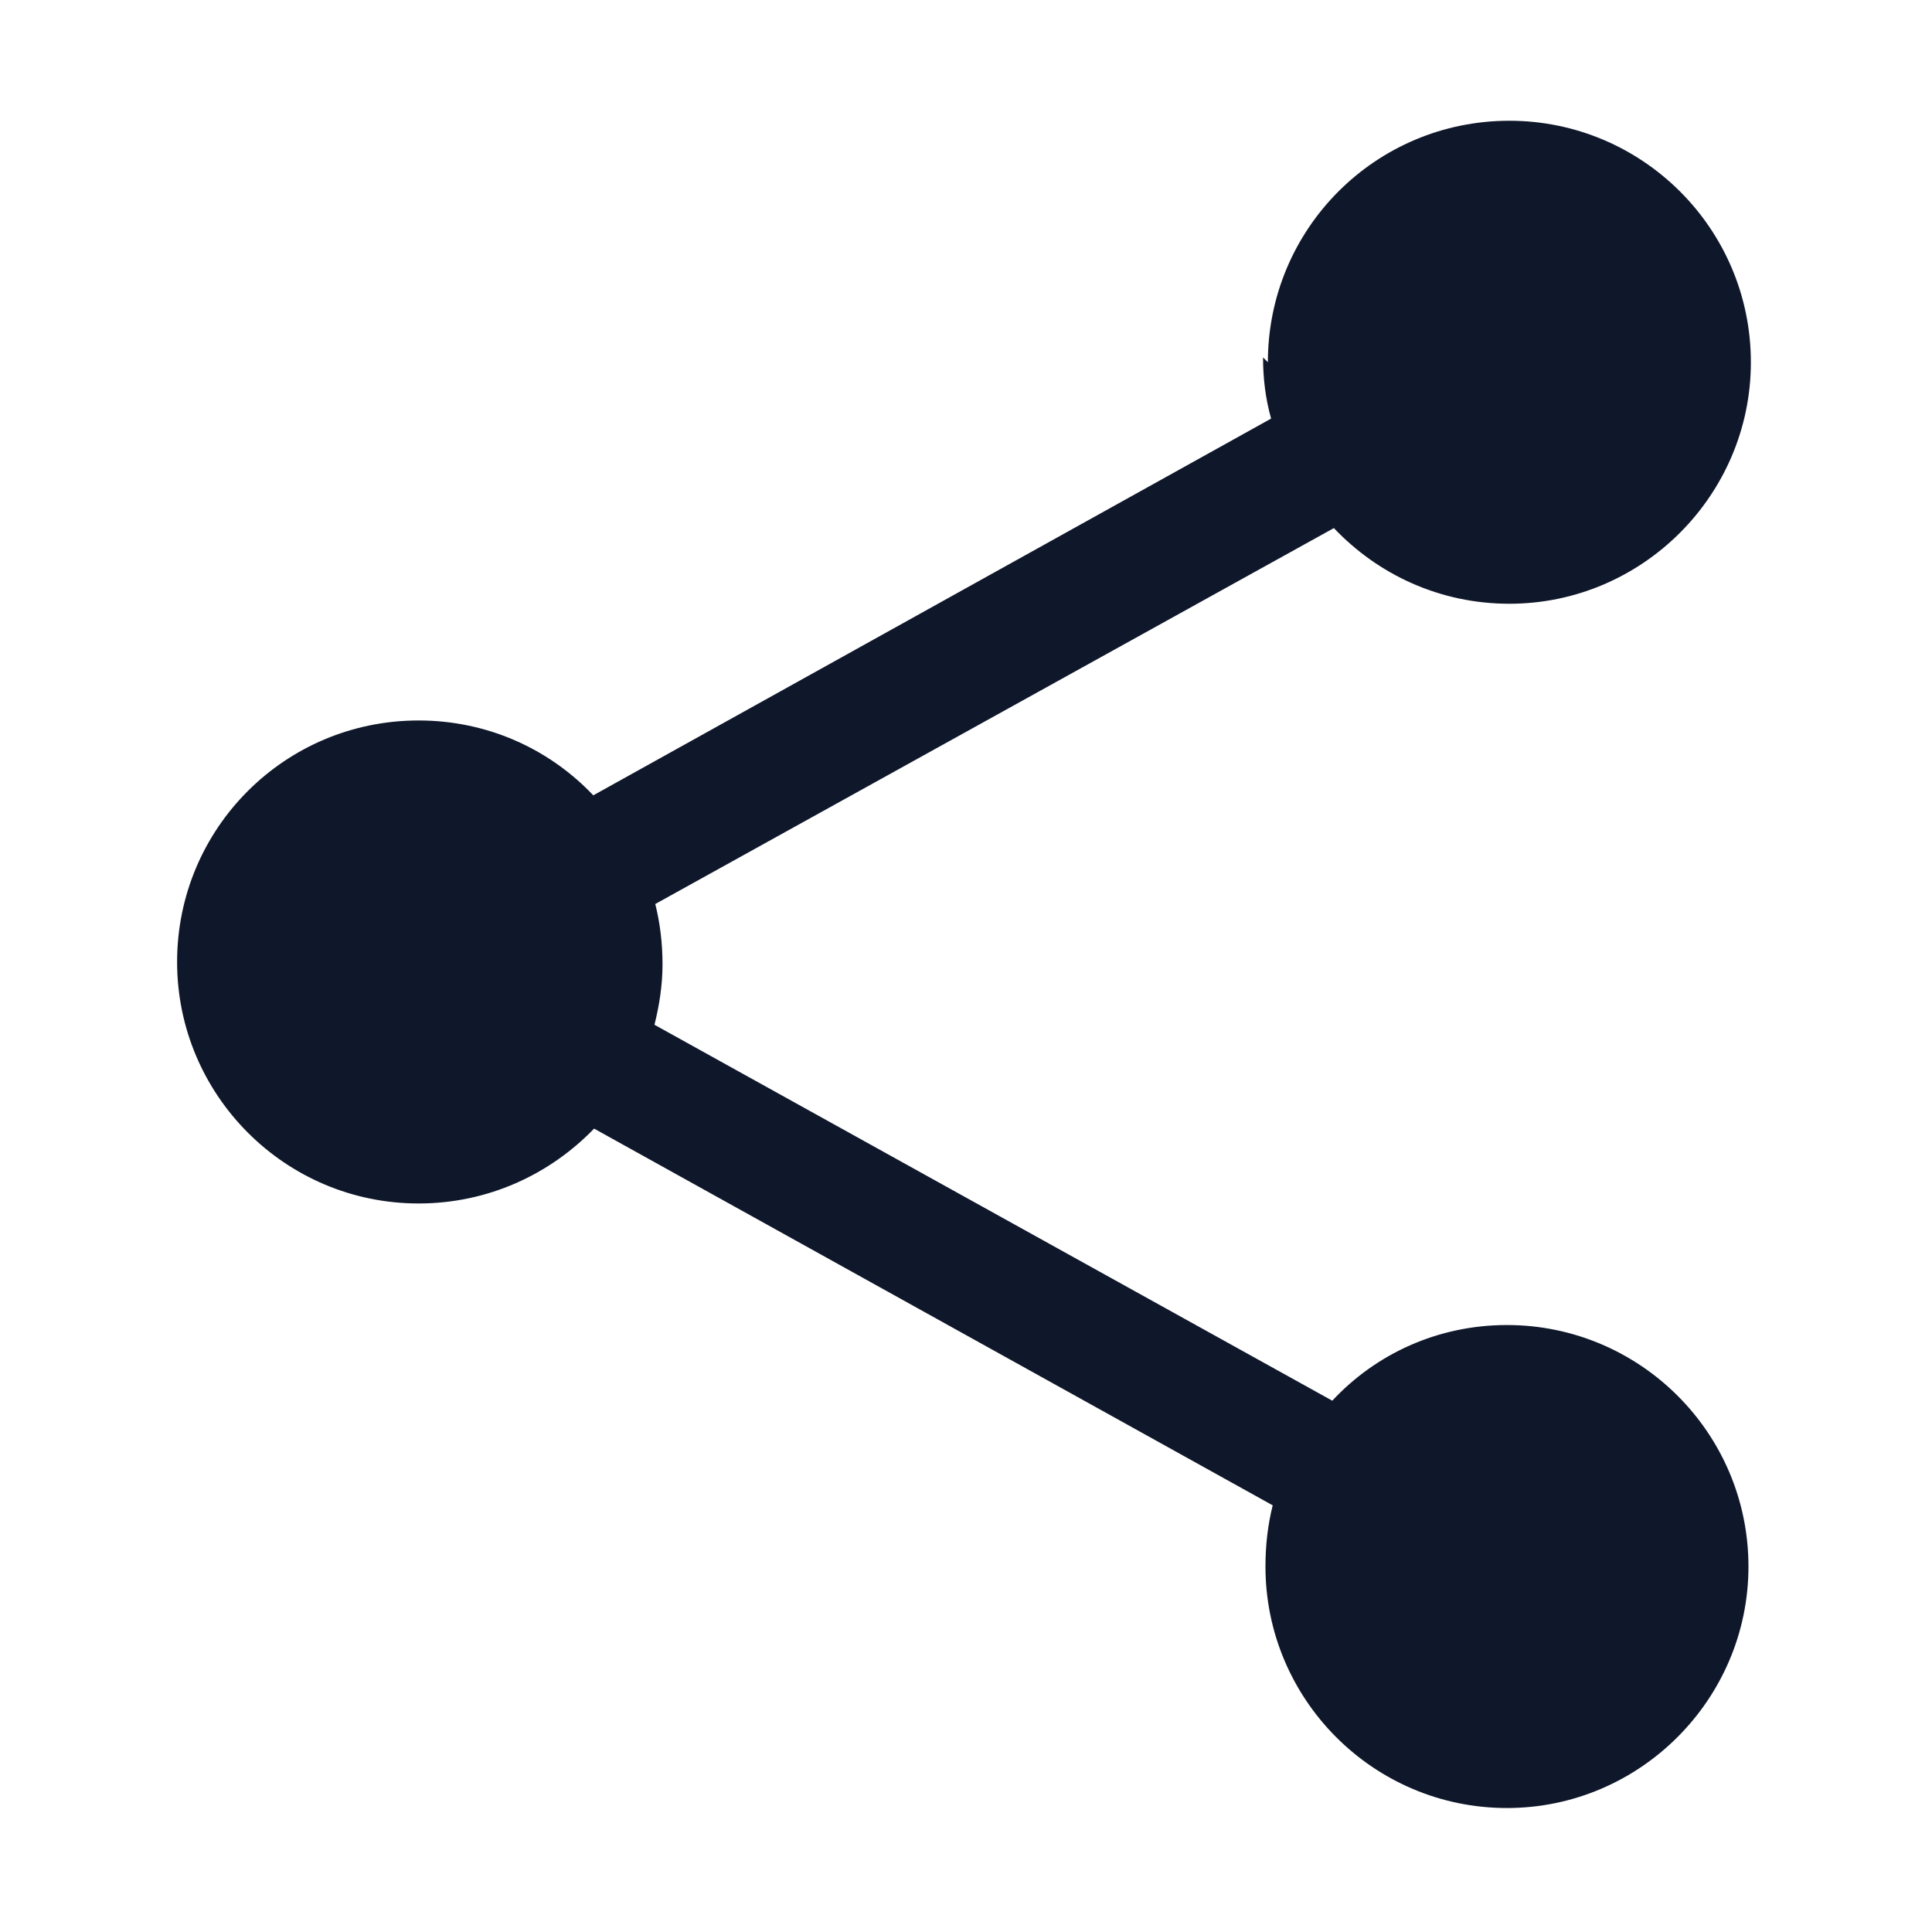 <svg viewBox="0 0 24 24" xmlns="http://www.w3.org/2000/svg"><path fill="#0F172A" fill-rule="evenodd" d="M15.75 4.5c0-1.66 1.34-3 3-3 1.65 0 3 1.34 3 3 0 1.65-1.35 3-3 3 -.86 0-1.63-.36-2.18-.94l-8.43 4.67c.06.24.09.49.09.75s-.04.51-.1.75l8.42 4.67c.54-.58 1.31-.94 2.17-.94 1.65 0 3 1.34 3 3 0 1.65-1.35 3-3 3 -1.66 0-3-1.35-3-3 0-.27.03-.52.09-.76l-8.43-4.68c-.55.57-1.32.93-2.18.93 -1.66 0-3-1.35-3-3 0-1.66 1.34-3 3-3 .85 0 1.62.35 2.17.93l8.42-4.68c-.07-.25-.1-.5-.1-.76Z"/></svg>